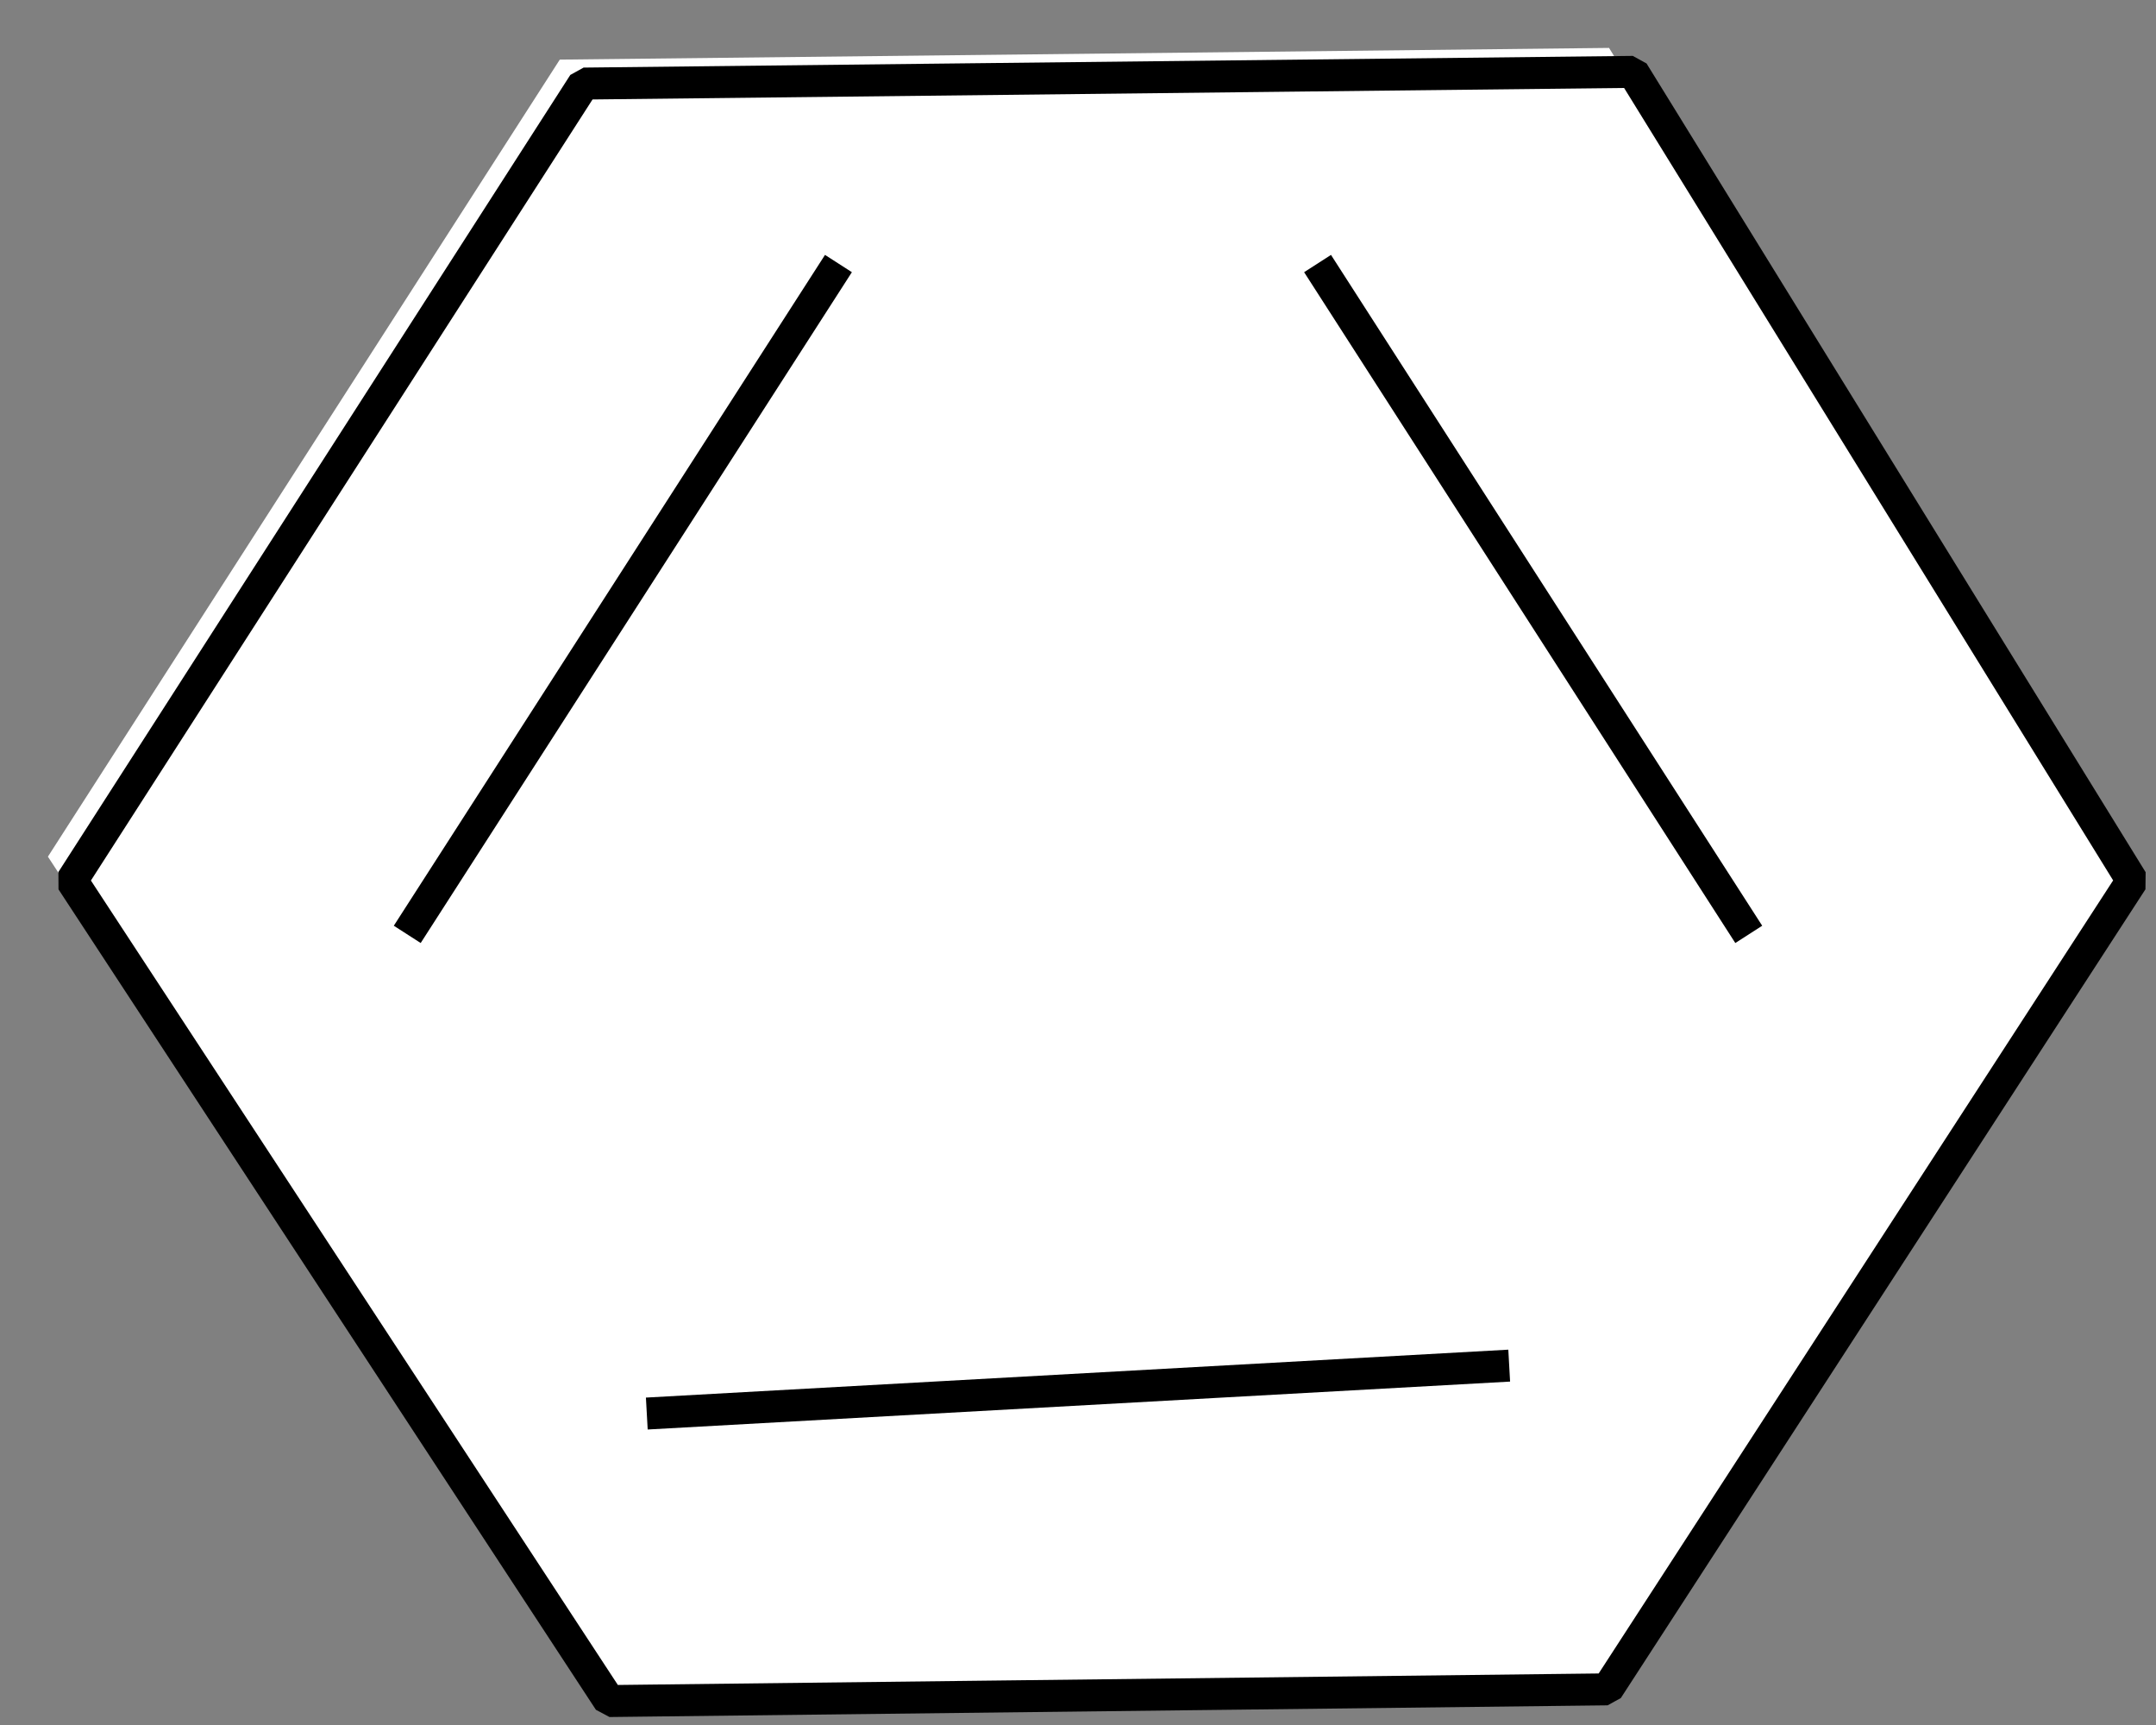 <svg width="45" height="36" xmlns="http://www.w3.org/2000/svg" xmlns:xlink="http://www.w3.org/1999/xlink" overflow="hidden"><rect width="100%" height="100%" fill="#808080" stroke="none"/><g transform="translate(-674 -381)"><path d="M707.584 382 718 398.878 707.05 415.756 686.218 416 675 398.878 685.684 382.244 707.584 382Z" fill="#FFFFFF" fill-rule="evenodd"/><path d="M675.5 399.378 686.184 382.744 708.083 382.5 718.5 399.378 707.55 416.256 686.717 416.5Z" stroke="#000000" stroke-width="0.667" stroke-miterlimit="1" fill="#FFFFFF" fill-rule="evenodd"/><path d="M682 400 691 386Z" fill="#FFFFFF" fill-rule="evenodd"/><path d="M682.5 400.5 691.5 386.5" stroke="#000000" stroke-width="0.667" stroke-linejoin="round" stroke-miterlimit="10" fill="#FFFFFF" fill-rule="evenodd"/><path d="M687 410 705 409Z" fill="#FFFFFF" fill-rule="evenodd"/><path d="M687.5 410.5 705.5 409.5" stroke="#000000" stroke-width="0.667" stroke-linejoin="round" stroke-miterlimit="10" fill="#FFFFFF" fill-rule="evenodd"/><path d="M710 400 701 386Z" fill="#FFFFFF" fill-rule="evenodd"/><path d="M701.5 386.5 710.5 400.5" stroke="#000000" stroke-width="0.667" stroke-linejoin="round" stroke-miterlimit="10" fill="#FFFFFF" fill-rule="evenodd"/></g></svg>